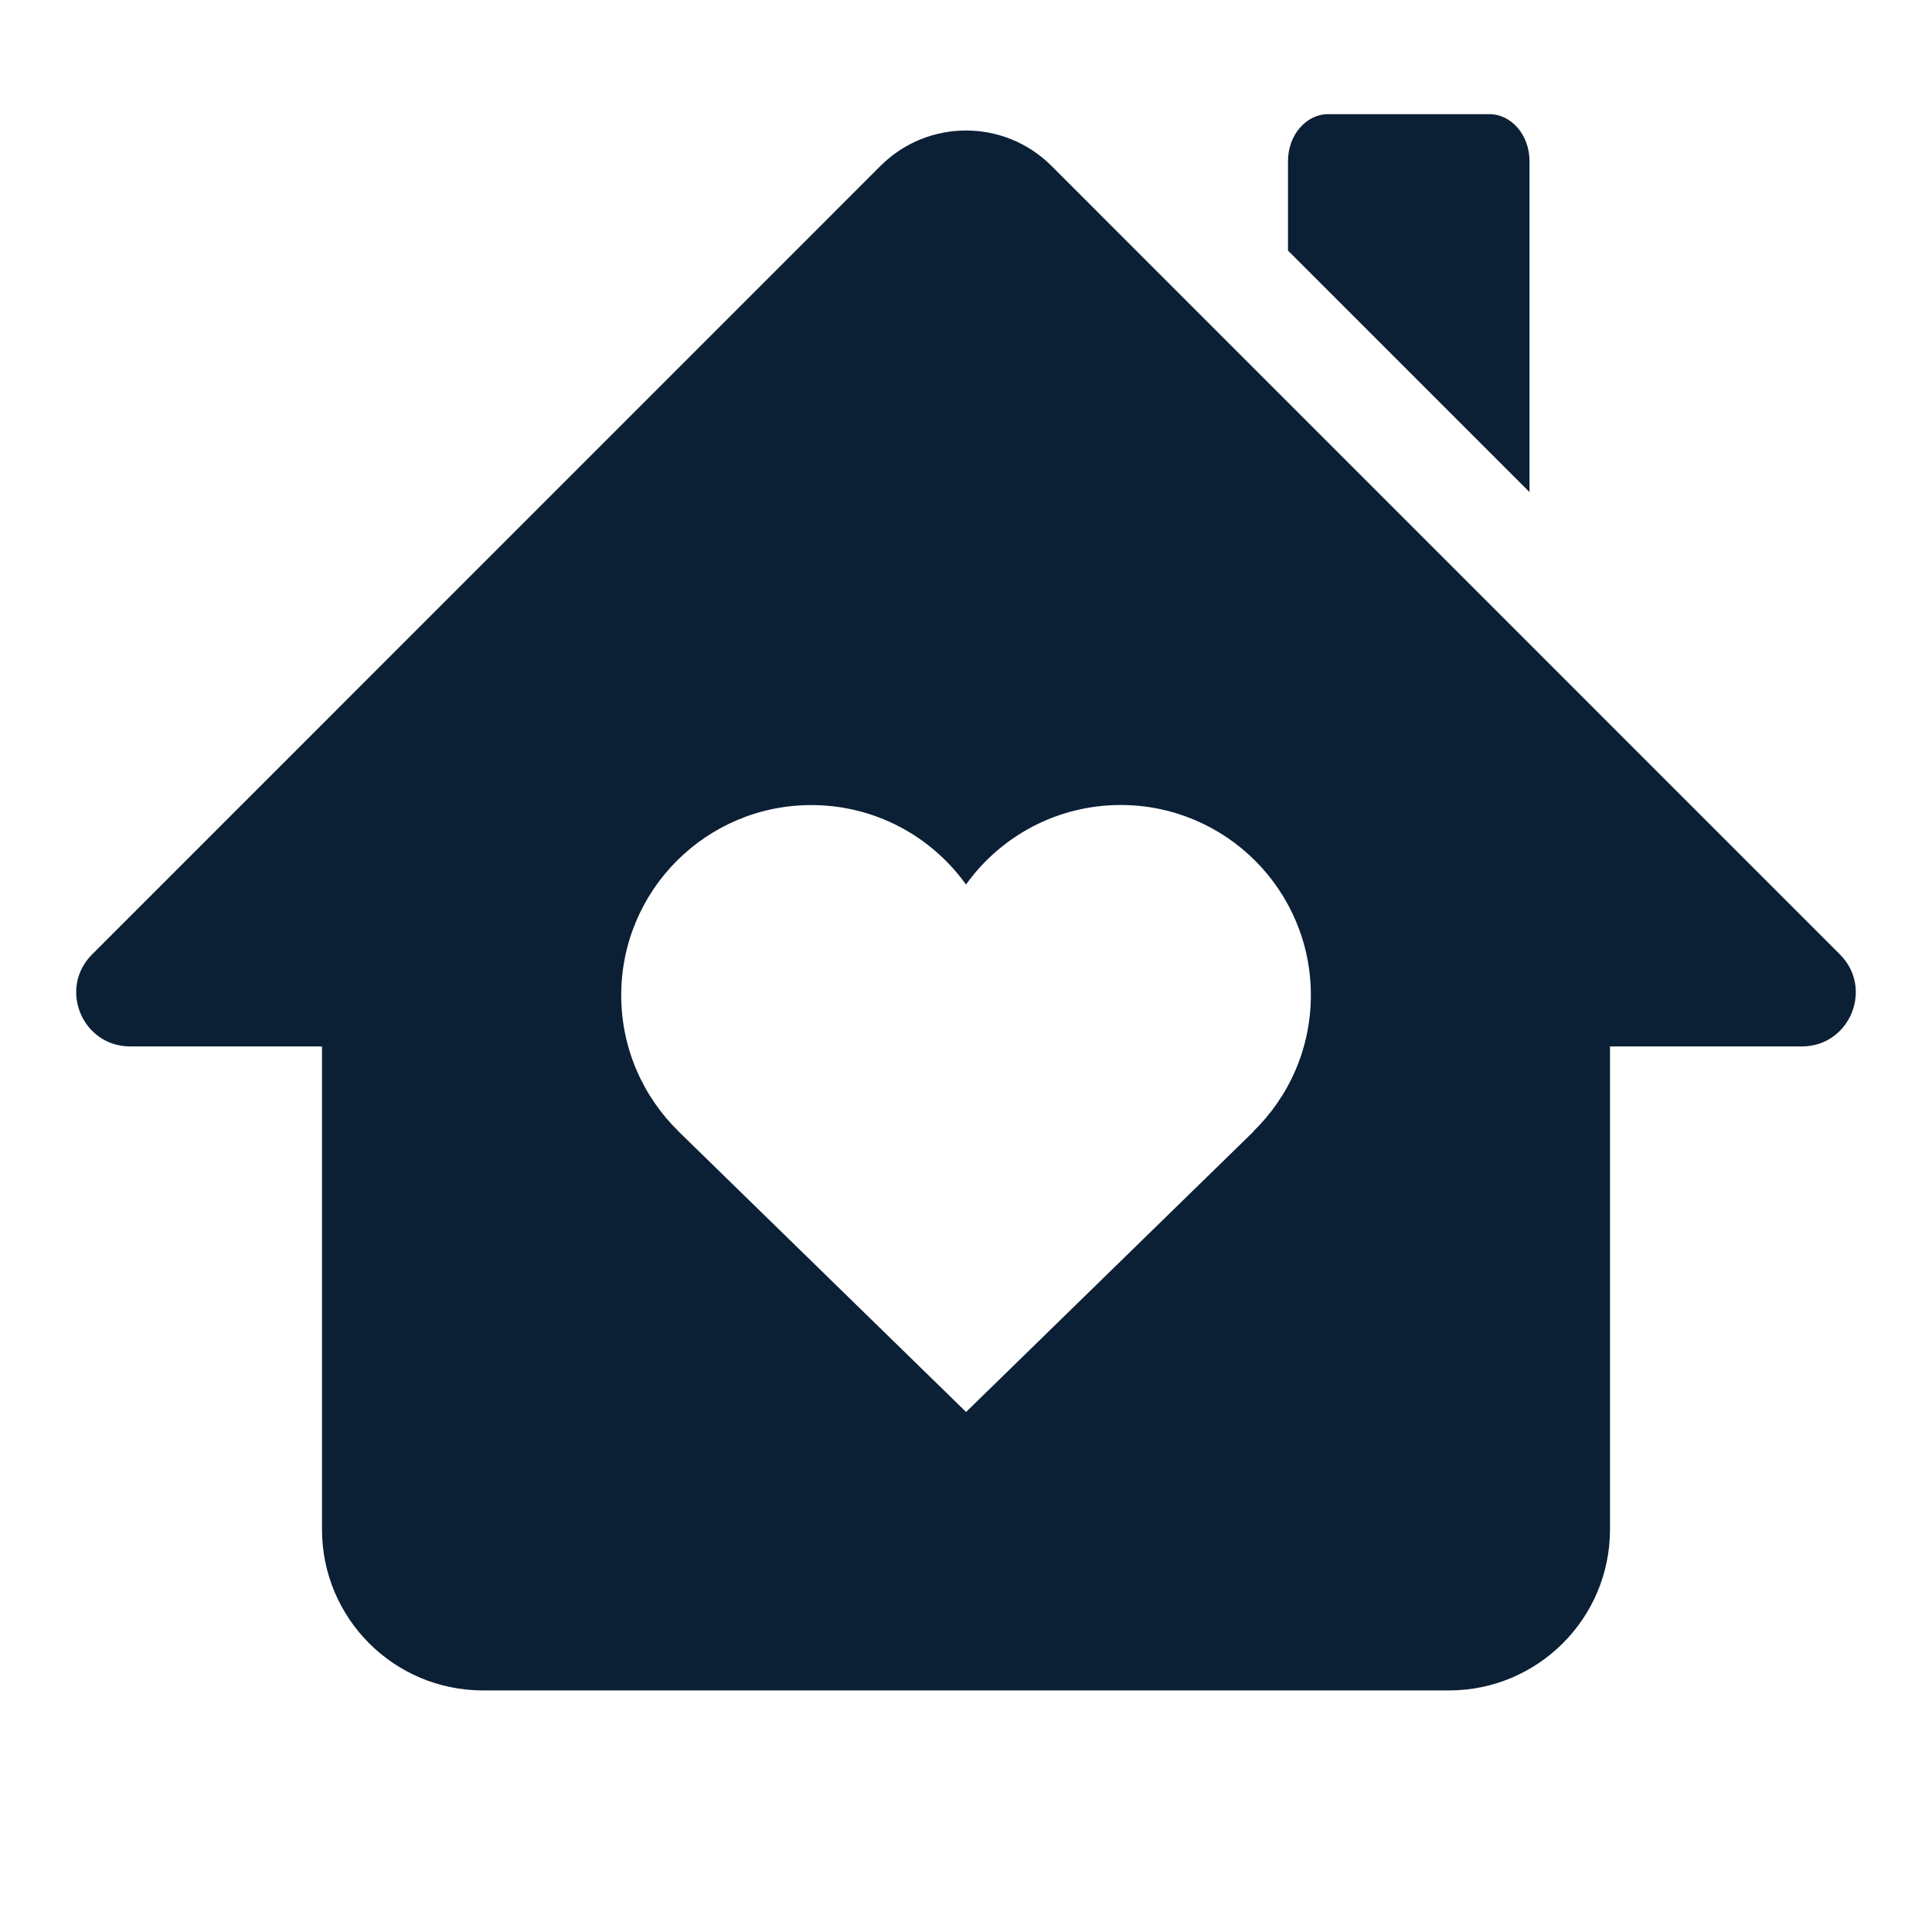 <svg xmlns="http://www.w3.org/2000/svg" width="24" height="24" viewBox="0 0 24 24" fill="none"><rect width="24" height="24" fill="none"/>
<path d="M19 2V6.113L16 3.113V2C16 1.679 16.224 1.418 16.5 1.418H18.5C18.776 1.418 19 1.679 19 2Z" fill="#0B1F35"/>
<path fill-rule="evenodd" clip-rule="evenodd" d="M1.618 12.999C1.021 12.999 0.722 12.278 1.144 11.856L10.939 2.06C11.525 1.475 12.475 1.475 13.061 2.06L22.856 11.856C23.278 12.278 22.979 12.999 22.383 12.999H20V18.999C20 20.104 19.104 20.999 18 20.999H6C4.895 20.999 4 20.104 4 18.999V12.999H1.618ZM10.079 10.001C10.871 10.001 11.571 10.39 12 10.988C12.428 10.39 13.13 10 13.921 10C15.226 10 16.284 11.058 16.284 12.362C16.284 13.026 16.01 13.626 15.569 14.055L15.572 14.056L12.001 17.54L8.43 14.056L8.431 14.056C7.991 13.626 7.717 13.027 7.717 12.363C7.717 11.058 8.774 10.001 10.079 10.001Z" fill="#0B1F35"/>
</svg>
